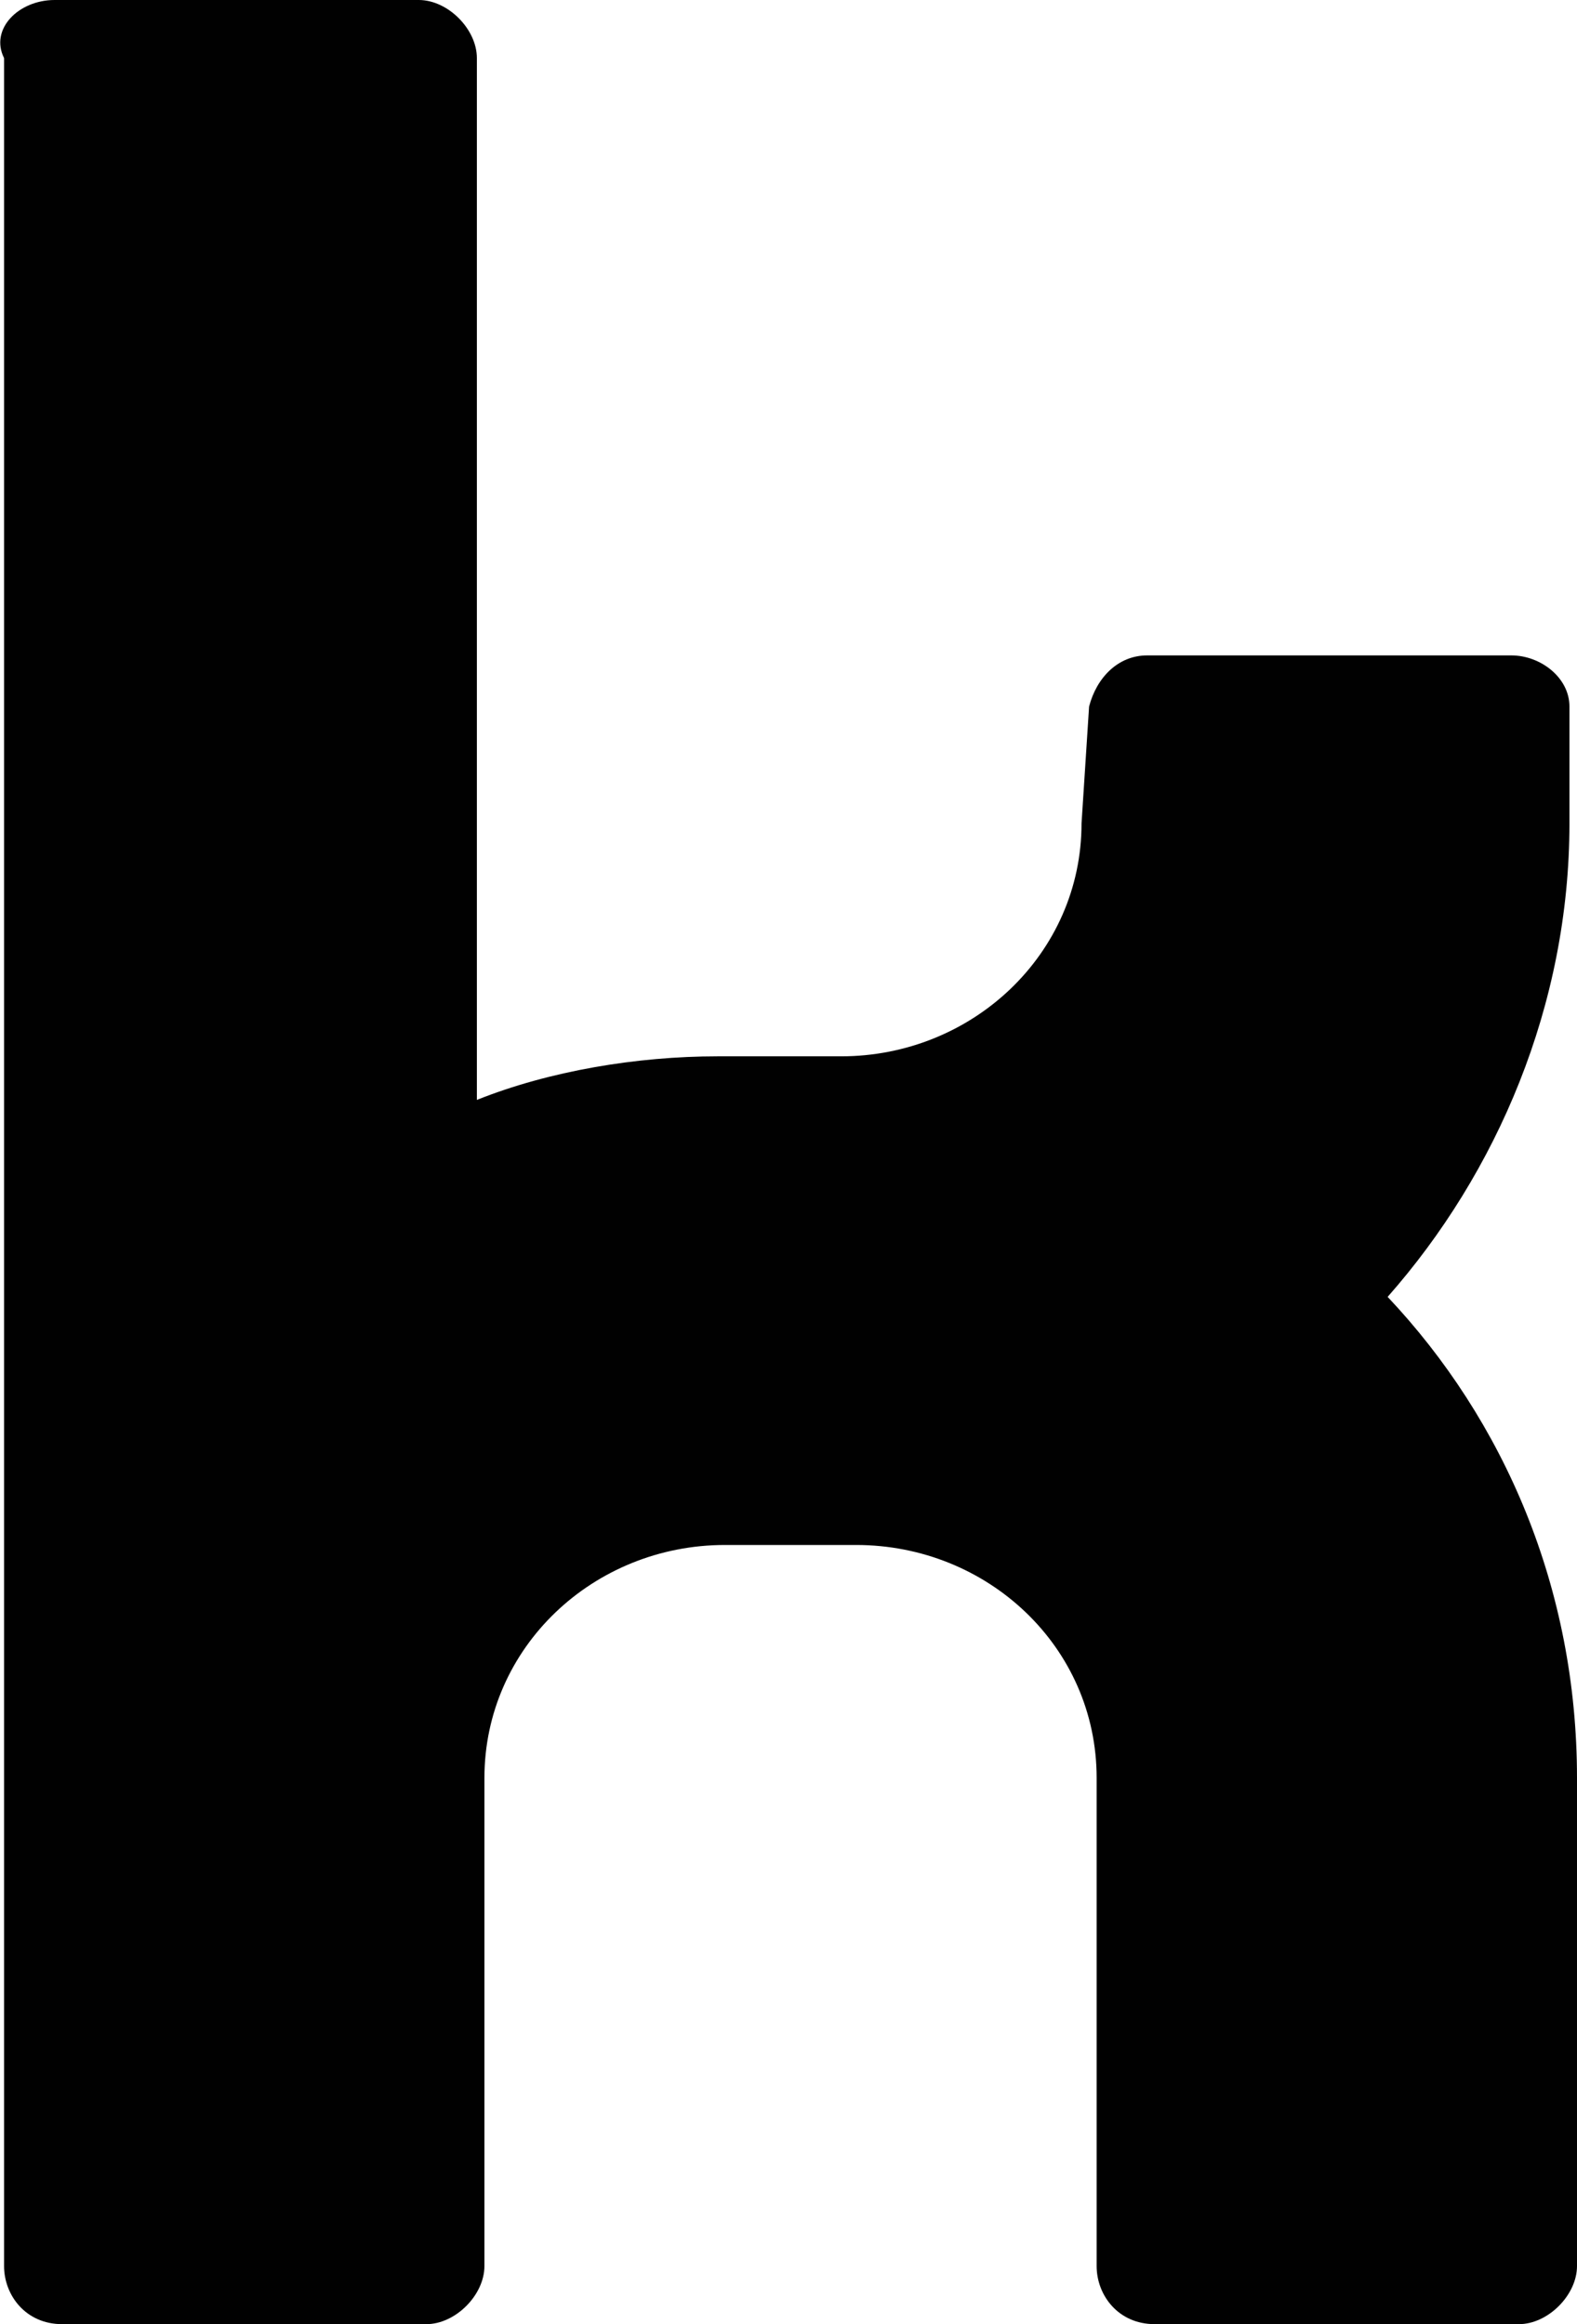 <?xml version="1.0" encoding="UTF-8"?>
<svg id="Ebene_2" xmlns="http://www.w3.org/2000/svg" viewBox="0 0 27.15 40">
  <defs>
    <style>
      .cls-1 {
        fill: #010101;
      }
    </style>
  </defs>
  <g id="_x33_219">
    <path class="cls-1" d="M27.15,39c0,.5-.5,1-1,1h-6.27c-.63,0-1-.5-1-1v-8.4c0-2.26-1.88-4.01-4.14-4.01h-2.26c-2.26,0-4.14,1.76-4.14,4.01v8.4c0,.5-.5,1-1,1H1.07c-.63,0-1-.5-1-1V1C-.18.5.32,0,.94,0h6.27c.5,0,1,.5,1,1v17.93c1.25-.5,2.76-.75,4.14-.75h2.13c2.26,0,4.14-1.76,4.14-4.01l.13-2.01c.13-.5.5-.88,1-.88h6.27c.5,0,1,.38,1,.88h0v2.01c0,3.13-1.25,6.02-3.13,8.15,2.01,2.13,3.26,5.02,3.26,8.28v8.4Z"/>
  </g>
</svg>